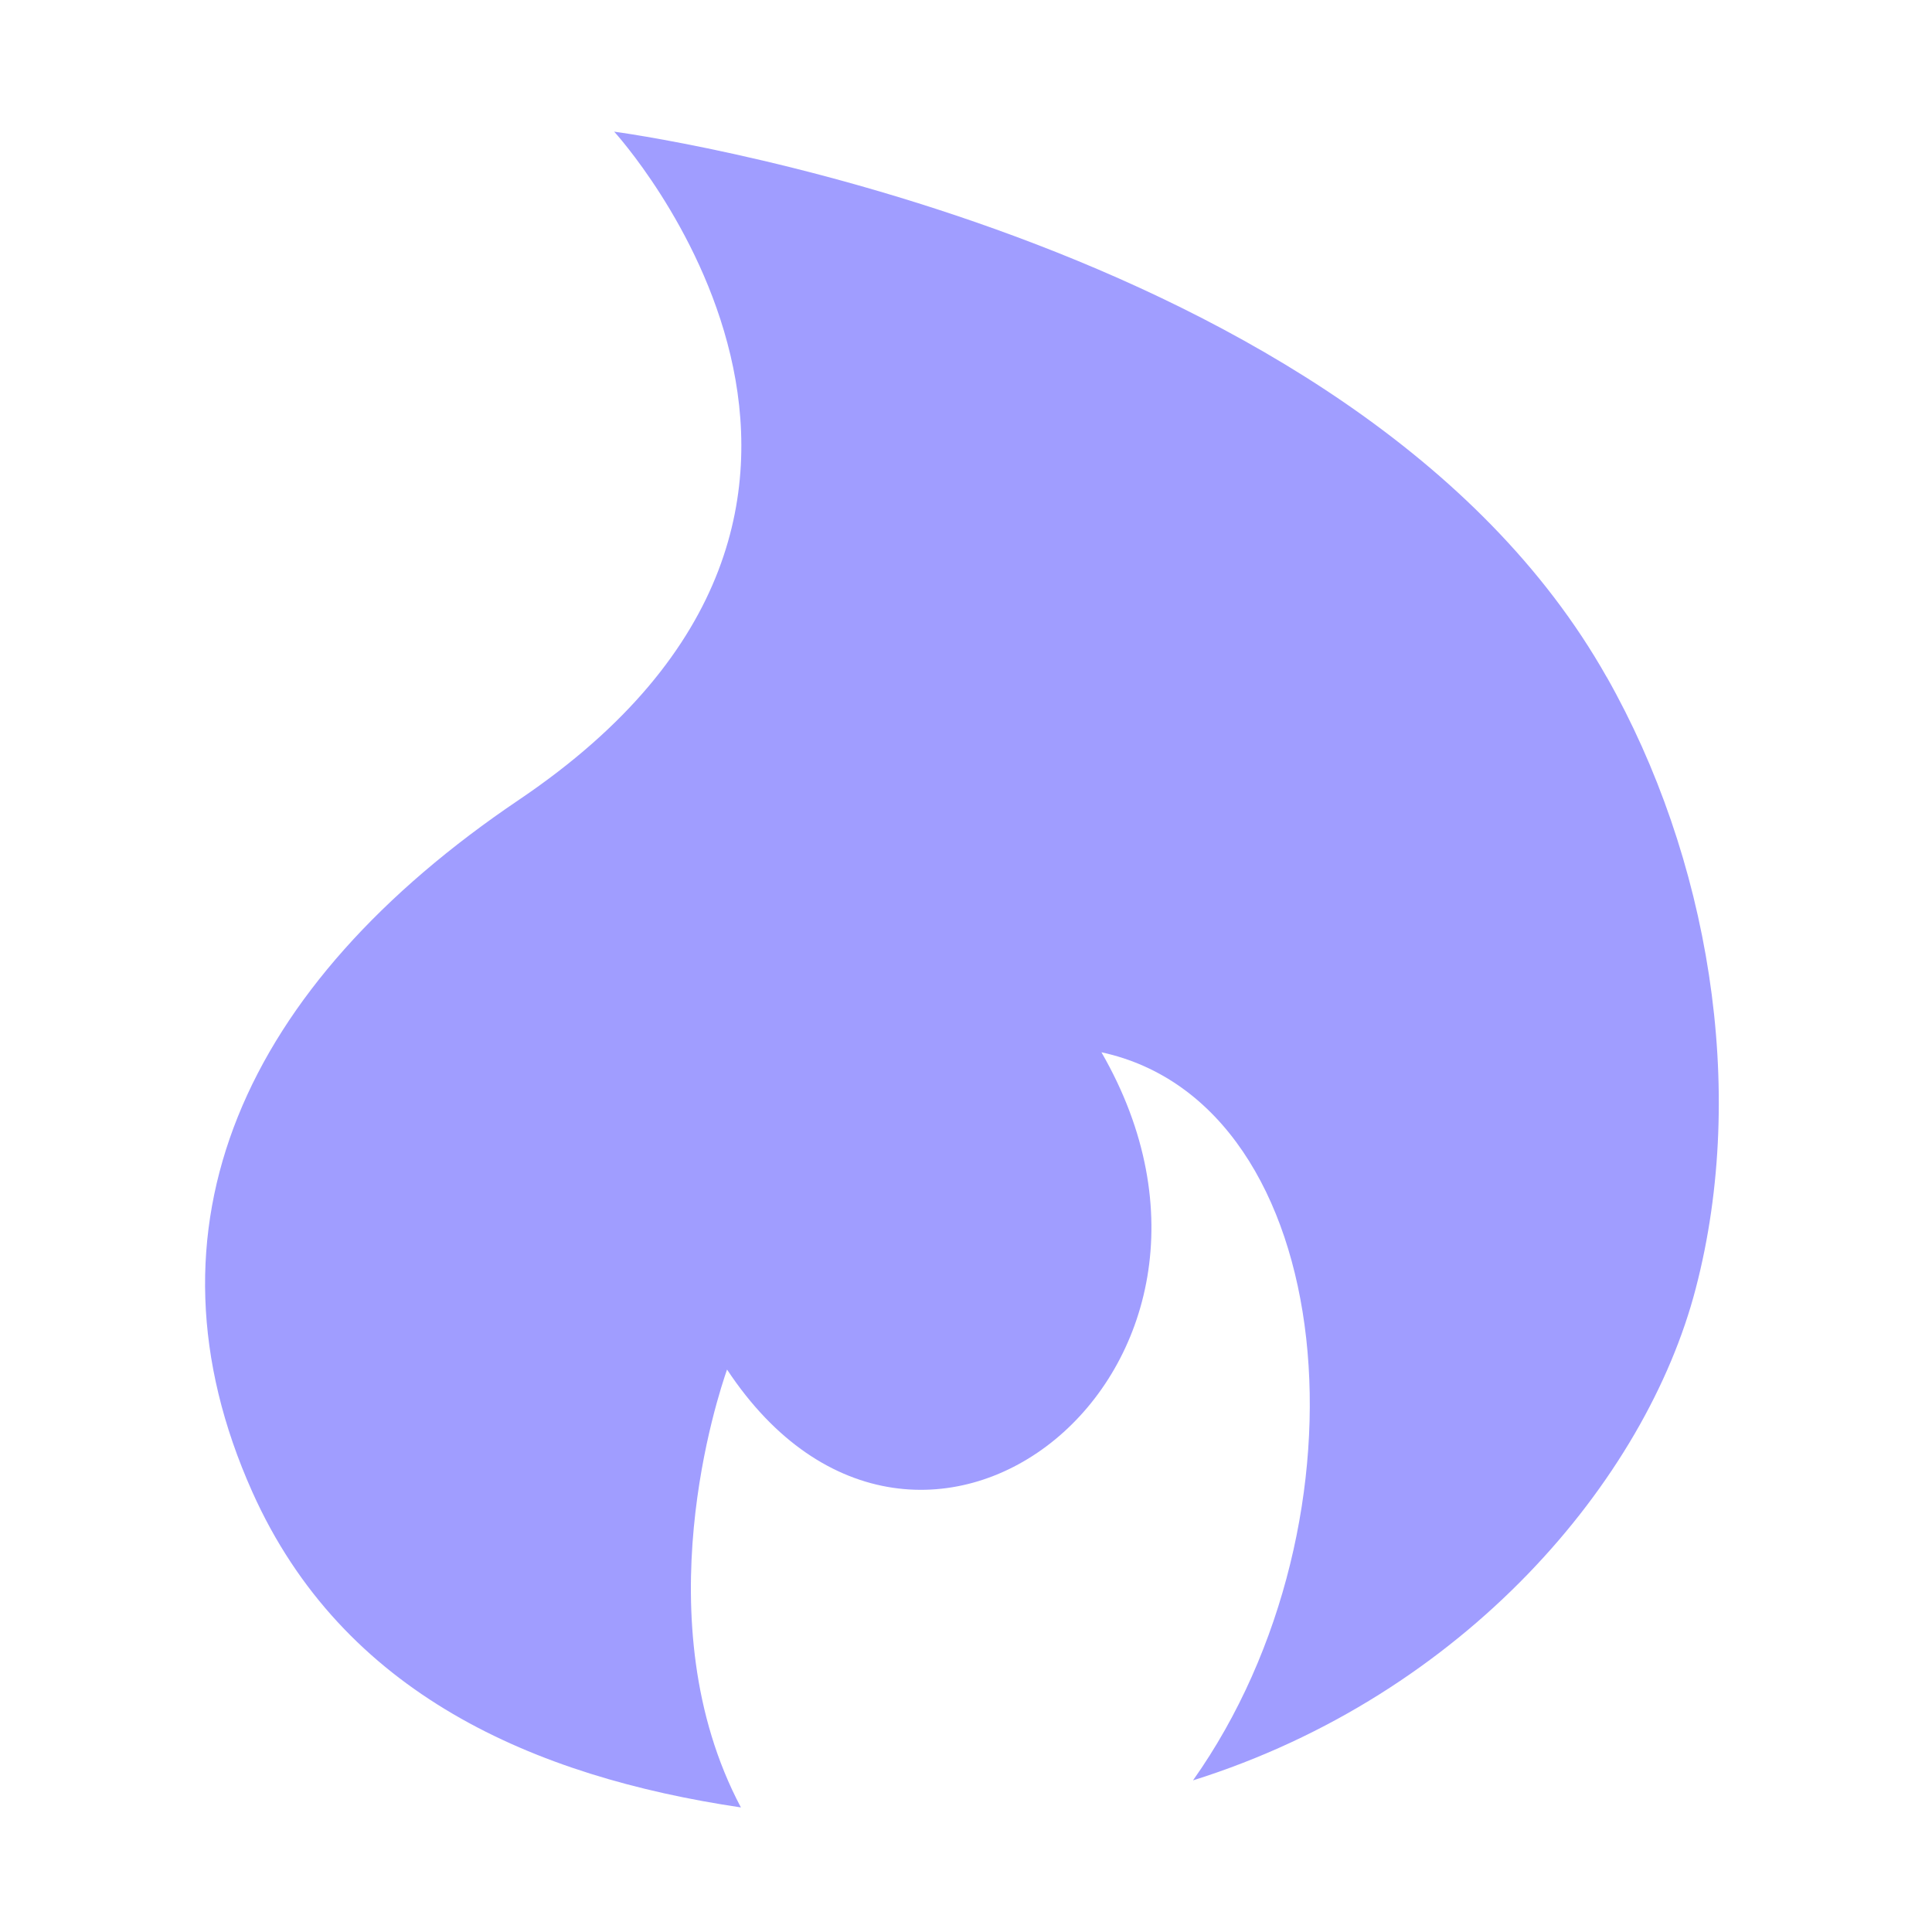 <svg width="63" height="63" viewBox="0 0 63 63" fill="none" xmlns="http://www.w3.org/2000/svg">
<path d="M52.396 22.086C44.166 7.489 20.027 4.293 20.027 4.293C20.027 4.293 31.167 16.456 16.932 26.074C7.931 32.145 4.372 40.034 8.227 48.648C11.18 55.248 17.427 57.937 24.16 58.938C20.942 52.867 23.431 45.452 23.708 44.659C30 54.178 41.888 44.659 35.916 34.313C43.739 36.009 44.906 49.584 38.902 58.056C47.771 55.27 53.676 48.262 55.296 42.015C57.004 35.482 55.703 27.923 52.398 22.085L52.396 22.086Z" fill="#A09DFF"/>
</svg>
